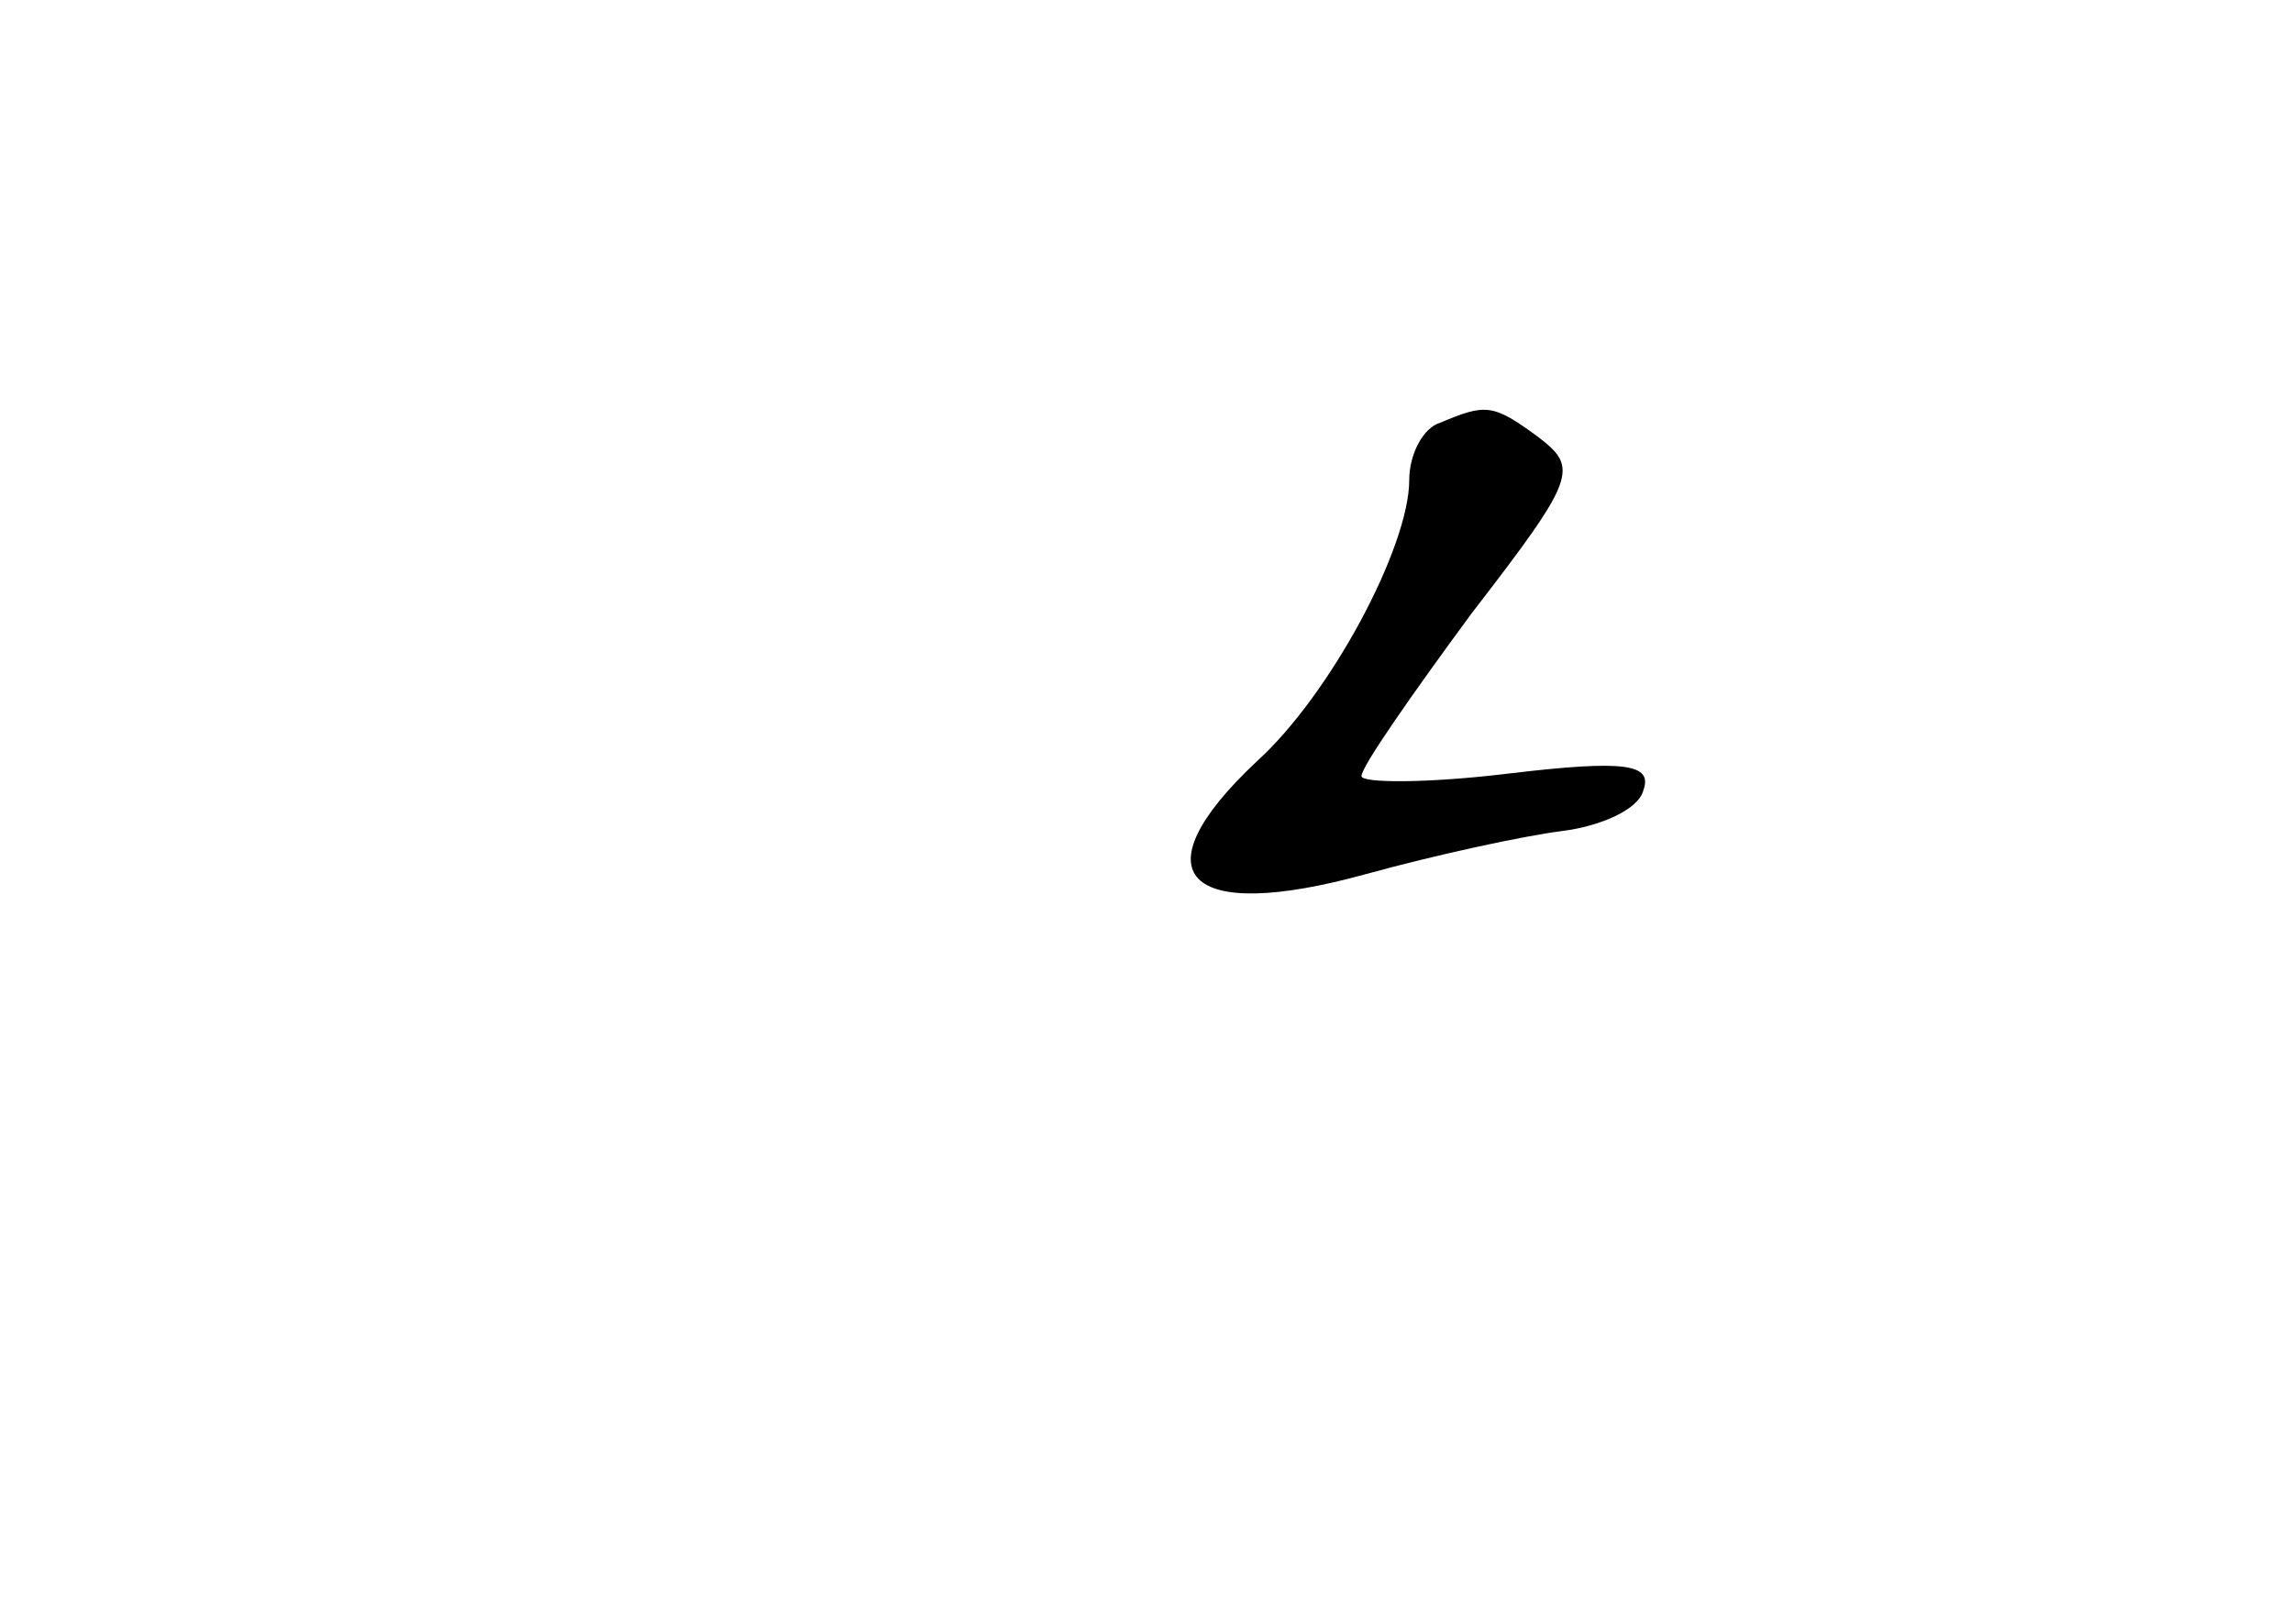 <?xml version="1.0" standalone="no"?>
<!DOCTYPE svg PUBLIC "-//W3C//DTD SVG 20010904//EN"
 "http://www.w3.org/TR/2001/REC-SVG-20010904/DTD/svg10.dtd">
<svg version="1.0" xmlns="http://www.w3.org/2000/svg"
 width="96pt" height="68pt" viewBox="0 0 96 68"
 preserveAspectRatio="xMidYMid meet">
<g transform="translate(0,68) scale(0.1,-0.1)"
fill="#000000" stroke="none">
<path d="M603 503 c-7 -2 -13 -13 -13 -24 0 -28 -33 -90 -64 -118 -50 -47 -30
-68 46 -47 29 8 66 16 82 18 16 2 32 9 34 17 4 11 -7 13 -57 7 -33 -4 -61 -4
-61 -1 0 4 21 34 46 68 44 57 45 61 28 74 -19 14 -22 14 -41 6z"/>
</g>
</svg>
